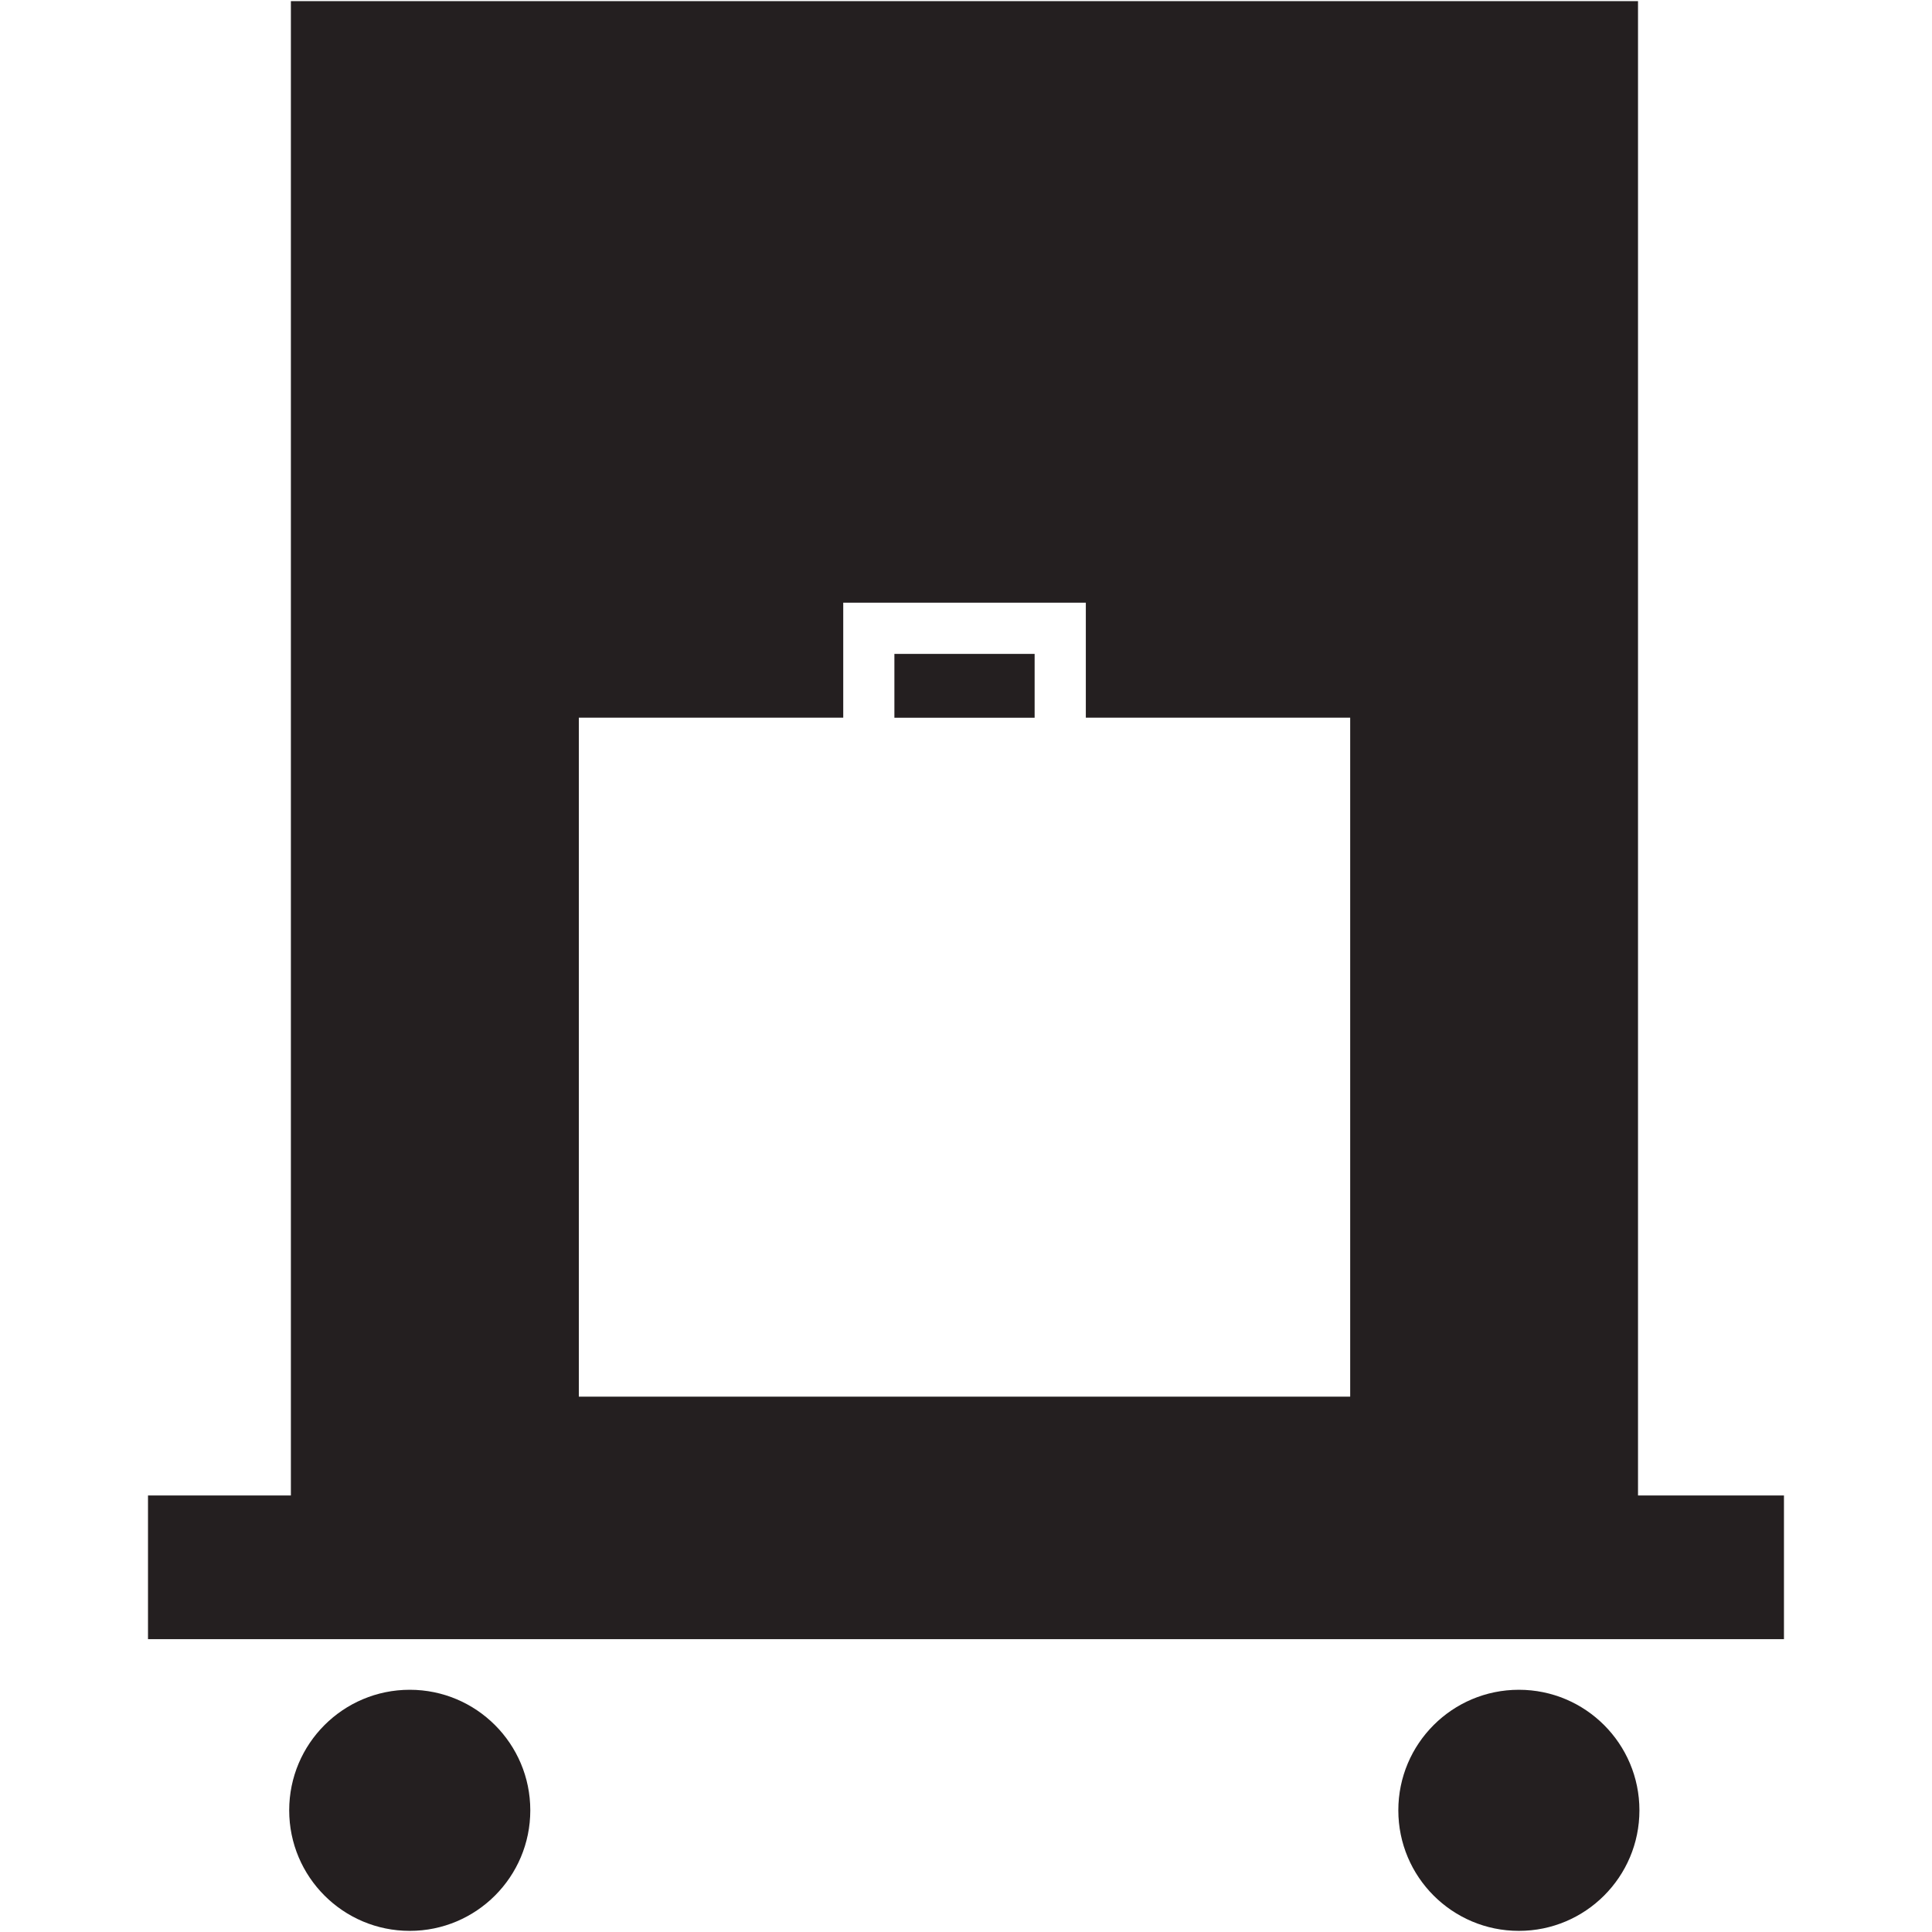 <?xml version="1.0" ?><!DOCTYPE svg  PUBLIC '-//W3C//DTD SVG 1.1//EN'  'http://www.w3.org/Graphics/SVG/1.1/DTD/svg11.dtd'><svg enable-background="new 0 0 48 48" height="48px" version="1.1" viewBox="0 0 48 48" width="48px" xml:space="preserve" xmlns="http://www.w3.org/2000/svg" xmlns:xlink="http://www.w3.org/1999/xlink"><g id="Layer_4"><g><circle cx="10.18" cy="44.977" fill="#241F20" r="2.995"/><circle cx="37.736" cy="44.977" fill="#241F20" r="2.995"/><polygon fill="#241F20" points="24.59,16.246 23.092,16.246 22.221,16.246 22.221,17.117 22.221,17.832 25.705,17.832     25.705,17.117 25.705,16.246 24.833,16.246   "/><path d="M40.696,37.155V3.427v-0.61V0.028h-2.79H10.017h-2.79v2.789v1.398v32.94h-3.55v3.569h40.645v-3.569H40.696    z M33.545,20.228v0.938v9.977v0.662v2.894H14.381v-2.894v-0.662V20.969v-0.742v-2.396h2.396h0.256h3.917v-0.956v-0.395v-0.688    v-0.819h1.24h0.267h3.012h1.508v0.019v0.8v0.688v1.351h4.172h2.396V20.228z" fill="#241F20"/></g></g></svg>